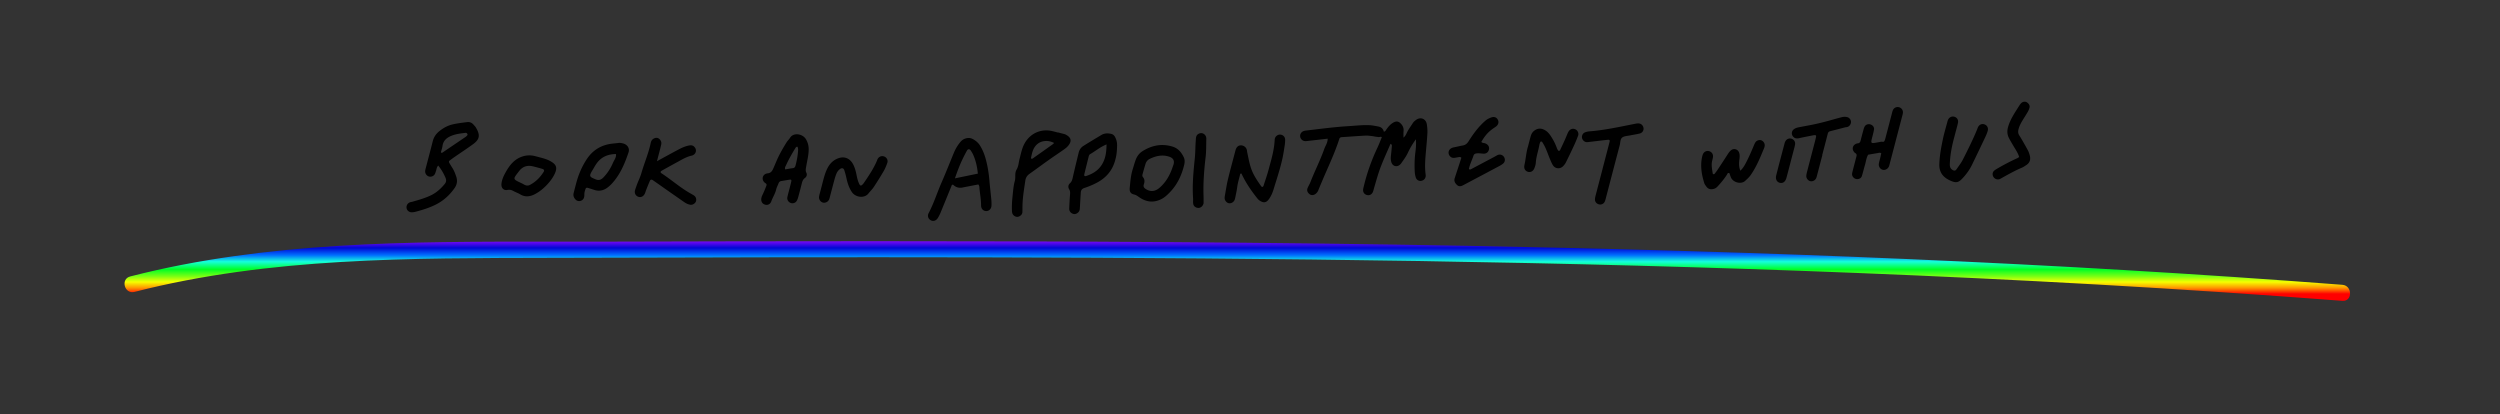 <svg data-name="Layer 1" xmlns="http://www.w3.org/2000/svg" viewBox="0 0 1247.06 206.64"><rect x="0" y="0" width="1247.06" height="206.64" fill="#333333" stroke="none"/><defs><linearGradient id="b" x1="-4195.9" y1="590.32" x2="-4194.9" y2="590.32" gradientTransform="rotate(-90 -70861.46 -53903.9) scale(29.77)" gradientUnits="userSpaceOnUse"><stop offset="0" stop-color="red"/><stop offset=".1" stop-color="#ff9500"/><stop offset=".2" stop-color="#f6ff00"/><stop offset=".3" stop-color="#74ff15"/><stop offset=".41" stop-color="#00ff25"/><stop offset=".54" stop-color="#15ffdb"/><stop offset=".65" stop-color="#006eff"/><stop offset=".77" stop-color="#0007d4"/><stop offset=".91" stop-color="#9607ff"/><stop offset="1"/></linearGradient><clipPath id="a"><path d="M298.6 120.55c-8.27.02-16.56.02-24.86 0-69.94-.05-140.72-.1-208.78 17.34-4.98 1.28-2.87 9 2.13 7.72 67.7-17.35 138-16.8 207.39-17 72.36-.21 144.72-.4 217.08-.24 144.69.31 289.4 2.02 433.99 7.76 81.03 3.22 162.01 7.73 242.87 13.94 5.13.4 5.11-7.61 0-8-144.97-11.13-290.32-16.74-435.68-19.43-98.84-1.83-197.72-2.32-296.58-2.32-45.86 0-91.71.11-137.57.24" fill="none"/></clipPath></defs><path d="M662.3 69.17c-3.25.37-6.23.72-9.2 1.05-.7.08-1.4.2-2.09.17-1.25-.05-2.29-1.05-2.46-2.25-.17-1.19.58-2.38 1.81-2.79.47-.16.98-.21 1.47-.27 6.96-.8 13.9-1.75 20.9-2.16 3.49-.2 6.97-.64 10.48-.47 1.42.07 2.77.38 4.15.62 1.53.27 2.58 1.04 2.92 2.62.86-.11 1.07-.82 1.45-1.35.95-1.31 1.99-2.51 3.45-3.28 1.37-.72 2.45-.55 3.52.54 1.04 1.06 1.59 2.26 1.43 3.79-.1.98-.03 1.98-.04 3.26.92-.77 1.28-1.56 1.64-2.33.8-1.74 1.97-3.25 2.98-4.86.44-.71 1.05-1.2 1.7-1.67 2.26-1.64 4.94-.51 5.34 2.29.2 1.38.35 2.8.28 4.19-.16 3.1-.47 6.19-.74 9.28-.32 3.69-.65 7.38-.2 11.09.05.4.12.8.09 1.19-.1 1.28-1.02 2.21-2.3 2.4a2.42 2.42 0 01-2.61-1.59c-.32-.93-.51-1.94-.56-2.93-.18-3.3-.1-6.6.33-9.88.26-1.99.42-3.98.24-6.36-1.68 2.32-2.95 4.49-4.02 6.78-.89 1.92-2.17 3.58-3.38 5.3-.17.24-.39.46-.62.65-1.48 1.25-3.47.75-4.15-1.09-.46-1.25-.4-2.55-.24-3.86.18-1.49.31-2.99.43-4.49.03-.41-.13-.78-.67-1.03-2.09 4.87-4.38 9.66-6.02 14.71-.8 2.48-1.49 4.99-2.23 7.49-.17.58-.29 1.18-.51 1.73-.57 1.4-1.8 1.99-3.14 1.58-1.24-.39-1.93-1.43-1.77-2.77.07-.59.25-1.18.39-1.76 1.59-6.65 3.91-13.04 6.83-19.22.76-1.62 1.39-3.31 2.1-5.03-.54-.51-1.1.01-1.6-.08-.49-.09-.99-.12-1.48-.2-.59-.09-1.18-.24-1.78-.3-1.09-.11-2.2-.3-3.29-.24-3.9.21-7.79.52-11.68.76-.68.04-1.17.23-1.38.9-2.25 7.08-5.49 13.76-8.37 20.58-.7 1.66-1.42 3.31-2.08 4.99-.31.78-.78 1.4-1.44 1.88-1.02.75-2.17.74-3.05.02-.97-.8-1.33-1.83-.89-2.93.41-1.02 1.03-1.95 1.42-2.98 2.18-5.6 4.94-10.96 6.94-16.63.56-1.58 1.68-2.97 1.68-5.08M222.25 88.74c.49 1.16.35 2.13-.43 3.06-1.87 2.25-3.96 4.19-6.63 5.52-2.99 1.48-6.16 2.35-9.33 3.27-.48.14-.99.17-1.45.36-1.18.49-1.82 1.7-1.59 2.93.22 1.16 1.34 2.06 2.62 2.02.6-.02 1.2-.09 1.78-.25 3.68-.98 7.31-2.08 10.7-3.88 3.62-1.92 6.49-4.62 8.83-7.95 1.26-1.78 1.51-3.69.84-5.7-.51-1.52-1.07-3.02-1.95-4.38-.54-.84-1.06-1.7-1.56-2.57-.22-.38-.17-.79.19-1.06.88-.67 1.76-1.32 2.67-1.94 3.04-2.11 6.15-4.12 9.13-6.32 3.3-2.44 3.53-4.55 1.28-8.29-.3-.51-.76-.92-1.14-1.38-.84-.99-1.9-1.43-3.2-1.27-2.38.3-4.76.58-7.11 1.11-2.51.57-4.66 1.75-6.65 3.32-1.7 1.34-2.86 3.01-3.39 5.15-1.1 4.37-2.27 8.73-3.41 13.09-.15.58-.33 1.17-.37 1.76-.09 1.22.78 2.4 1.93 2.71 1.04.29 2.29-.17 2.86-1.15.3-.51.43-1.11.63-1.68.29-.82.28-1.75 1.09-2.66 1.63 2.04 2.76 4.02 3.66 6.16m-1.52-15.9c.4-2.87 2.35-4.3 4.79-5.22 2.16-.81 4.45-1.07 6.73-1.34.45-.05.73.23.91.62.15.32 0 .57-.21.79-.2.22-.42.43-.67.6-3.95 2.68-7.9 5.35-11.85 8.03l-.5-.33c.27-1.05.65-2.08.8-3.15m267.82 20.7c.23 2.99.86 5.94.84 8.96 0 1.67 1.09 2.77 2.51 2.81 1.42.04 2.58-1.06 2.67-2.66.06-1.09.02-2.2-.09-3.29-.29-3.09-.68-6.17-.93-9.25-.3-3.6-.87-7.16-1.81-10.65-.65-2.43-1.57-4.75-2.92-6.89-.88-1.4-2.09-2.39-3.52-3.17-1.24-.68-2.46-.69-3.77-.27-1.1.35-1.93 1.04-2.63 1.91a20.745 20.745 0 00-3.06 5.14c-2.03 4.9-3.96 9.85-6.09 14.7-2.25 5.14-3.92 10.52-6.54 15.5-.74 1.41-.14 2.93 1.18 3.57 1.19.59 2.56.18 3.37-1.11.53-.84 1-1.74 1.38-2.67 1.8-4.34 3.56-8.7 5.34-13.05.18-.43.23-1 .91-.99q2.01 1.97 4.73 1.44c.2-.04.39-.09.59-.13 2.45-.48 4.9-.95 7.28-1.41.43.5.53.99.57 1.49m-12.23-4.52c1.21-3.51 2.43-6.77 3.96-9.91a68.26 68.26 0 012.07-3.98c.49-.86 1.3-.84 1.89.02.45.66.87 1.35 1.2 2.08 1.31 2.94 2 6.03 2.32 9.42-3.8.78-7.49 1.55-11.43 2.36m142.96-2.34c1.98 4.29 4.61 8.17 7.52 11.87.43.55.84 1.09 1.44 1.5 2.07 1.39 3.42 1.19 4.83-.83.98-1.41 1.66-2.97 2.16-4.6 1.55-5.07 3.25-10.11 4.41-15.29.5-2.24.83-4.53 1.19-6.8.14-.89.2-1.79.21-2.69.02-1.44-.94-2.48-2.35-2.64-1.17-.14-2.38.68-2.75 1.87-.09.28-.11.59-.13.89-.26 5.15-1.77 10.05-3.1 14.97-.71 2.6-1.6 5.16-2.44 7.73-.25.76-.81.84-1.28.16-1.72-2.46-3.42-4.91-4.55-7.73-1.17-2.91-1.65-5.97-2.31-9-.11-.49-.11-1-.26-1.47-.41-1.27-1.65-2.11-3-2.06-1.27.05-1.98.83-2.42 1.92-.11.28-.18.57-.26.86-1.24 4.75-2.55 9.48-3.7 14.25-.65 2.72-1.05 5.5-1.55 8.26-.07.39-.11.8-.08 1.19.09 1.09 1.01 2.15 2 2.37 1.14.25 2.44-.43 2.93-1.57.16-.36.28-.76.35-1.15.35-1.77.76-3.53.99-5.31.26-2 .84-3.92 1.33-5.85.09-.35.06-.81.55-.94.09.03.24.03.26.09M379.77 98.86c-.26 1.63.49 2.87 1.94 3.24 1.32.34 2.53-.25 3.06-1.73.7-1.98 1.91-3.74 2.39-5.82.25-1.06.79-2.05 1.19-3.08.23-.6.6-1.03 1.27-1.14 1.48-.24 2.96-.51 4.44-.73.48-.07.8.25.7.7-.24 1.18-.56 2.33-.86 3.5-.39 1.55-.85 3.09-1.16 4.66-.24 1.22.6 2.43 1.75 2.81 1.04.35 2.27-.03 2.9-1.02.36-.58.59-1.26.78-1.93.64-2.32 1.24-4.65 1.83-6.98.25-.99.59-1.87 1.47-2.52.9-.65 1.26-1.65.76-2.66-.55-1.11-.23-2.12-.06-3.21.46-2.86 1.24-5.67 1.22-8.6a9.617 9.617 0 00-1.34-4.86c-1.66-2.82-6.21-3.48-7.89-.84-.54.84-1.29 1.53-1.81 2.37-1.79 2.89-3.5 5.83-4.86 8.95-.6 1.37-1.16 2.76-1.78 4.13-.54 1.2-1.15 2.19-2.76 2.36-2.58.26-3.47 3.14-1.28 4.82.08.06.16.12.25.17.55.31.53.8.34 1.29-.36.93-.73 1.85-1.13 2.77-.4.92-.83 1.82-1.11 2.42-.14.52-.2.71-.23.9m12.18-16.13c1.35-3.01 2.98-5.87 4.69-8.68.15-.25.32-.52.55-.69.22-.15.6-.28.71.11.13.47.23.98.2 1.46-.15 2.6-.62 5.15-1.29 7.67-.19.73-.5 1.23-1.37 1.32-1.28.14-2.54.41-3.77.62-.31-.77.03-1.29.27-1.82m135.75-16.57c-.87-.23-1.74-.47-2.62-.68-6.42-1.59-12.75 1.67-15.1 8.62-.58 1.71-.95 3.48-1.41 5.23-.45 1.75-.53 3.71-1.42 5.19-1.06 1.75-.53 3.48-.82 5.2-.03.2-.07.4-.12.59-.72 2.53-.86 5.14-1.14 7.73-.26 2.39-.39 4.78-.29 7.19.04.97.26 1.8 1.02 2.38.75.58 1.65.8 2.54.4.96-.44 1.63-1.17 1.66-2.3.03-1.4 0-2.8.07-4.2.17-3.81.82-7.55 1.37-11.32.22-1.52.87-2.57 2.09-3.43 3.19-2.25 6.33-4.59 9.51-6.85 2.53-1.8 5.13-3.5 7.67-5.3.81-.57 1.62-1.21 2.23-1.99 1.62-2.06 1.67-3.91-1.46-5.5-.35-.18-.76-.25-1.15-.35l-2.62-.69c0 .03-.02.06-.02.09m-2.11 5.52c-3.5 2.5-7.01 4.98-10.52 7.46-.13.09-.36.07-.54.04-.24-.05-.29-.23-.23-.48.47-2.04.81-4.1 2.2-5.82 1.37-1.7 3.15-2.44 5.22-2.53 1.37-.06 2.69.35 3.92.86-.03.28 0 .44-.05.47m-196.14 2.01c.17-.68.38-1.36.45-2.05.11-1.19-.79-2.46-1.88-2.78-1.04-.31-2.5.35-3.05 1.41-.18.35-.31.74-.39 1.13-1.07 5.12-3.18 9.92-4.62 14.93-.36 1.26-.85 2.45-1.37 3.65-.68 1.56-1.25 3.17-1.78 4.78-.49 1.53.22 2.94 1.6 3.43 1.35.48 2.67-.21 3.33-1.77.23-.55.38-1.14.6-1.7.59-1.49 1.19-2.98 1.82-4.45.28-.66.84-.82 1.46-.39 2.63 1.82 5.24 3.68 7.87 5.51 2.62 1.83 5.24 3.67 7.87 5.49.92.64 1.91 1.11 3.02 1.28 1.06.16 2.22-.52 2.71-1.52.4-.84.21-2.08-.53-2.78-.43-.4-.98-.68-1.49-.98-.6-.36-1.21-.69-1.81-1.05-4.64-2.8-8.72-6.39-13.25-9.33-.68-.44-.65-.91.12-1.35 2.71-1.53 5.43-3.02 8.16-4.51 2.19-1.2 4.35-2.49 6.85-3 .38-.08.74-.31 1.05-.54 1-.76 1.25-2.15.61-3.23-.63-1.05-1.53-1.51-2.78-1.32-2.11.33-4.01 1.24-5.86 2.22-3.27 1.73-6.5 3.53-10.45 5.67.71-2.72 1.24-4.74 1.76-6.75m227.76-1.17c.03-1.54-.34-2.97-1.09-4.31-.42-.74-1.02-1.2-1.86-1.4-1.72-.41-3.39-.35-4.93.58-3.01 1.8-6.02 3.59-8.98 5.47-1.21.77-1.98 1.97-2.32 3.39-.96 3.99-1.95 7.98-2.85 11.99-.27 1.19-.47 2.3-1.46 3.19-.91.81-1.06 1.95-.41 3.01.51.83.52 1.66.44 2.58-.2 2.29-.3 4.59-.41 6.89-.06 1.22.48 2.15 1.59 2.66 1.01.47 1.95.22 2.78-.5.57-.49.85-1.12.9-1.84.1-1.3.15-2.6.23-3.9.08-1.4.17-2.8.26-4.2.08-1.2.56-1.95 1.85-2.36 1.99-.64 3.95-1.47 5.82-2.42 4.89-2.47 8.21-6.29 9.57-11.68.67-2.34.83-4.74.88-7.15m-7.94 10.15c-1.85 2.67-4.52 4.18-7.53 5.16-.74.24-1.08-.13-.87-.98.68-2.82 1.39-5.63 2.09-8.45.15-.58.28-1.19.86-1.52 2.59-1.47 4.86-3.49 8.12-4.81-.04 4-.53 7.51-2.67 10.6m196.69-19.35c1.27-.8 1.79-2.13 1.28-3.31-.62-1.45-1.87-1.96-3.46-1.37-1.03.38-2 .85-2.86 1.6-3.37 2.91-5.98 6.46-8.33 10.18-.78 1.23-1.58 1.94-2.96 2.18-1.48.25-2.93.64-4.41.92-.6.12-1.16.3-1.65.67-.85.65-1.21 1.68-.92 2.67.32 1.11 1.29 1.94 2.4 1.93.69-.01 1.38-.2 2.08-.29.57-.08 1.17-.39 1.81.23-.35 1.07-.71 2.2-1.08 3.34-.75 2.28-1.51 4.56-2.25 6.85-.47 1.46.22 2.54 1.23 3.45.99.89 2.03.57 3.06.02 1.59-.85 3.18-1.69 4.78-2.53 4.42-2.35 8.85-4.68 13.27-7.05.7-.38 1.41-.8 1.98-1.34.9-.86.92-2.3.17-3.3-.68-.9-1.89-1.28-2.94-.85-.55.22-1.06.57-1.59.85-3.8 2.02-7.61 4.04-11.41 6.05-.42.22-.84.59-1.45.15.41-2.34 1.55-4.46 2.29-6.72.25-.77.84-1.02 1.61-1.11 1.11-.13 2.19.08 3.29.14 1.51.09 2.55-.77 2.82-2.15.26-1.31-.47-2.47-1.9-2.99-.64-.24-1.42-.11-1.92-.72 2-3.49 3.86-5.45 7.08-7.48M563.54 93.67c-.19 1.91.41 2.96 2.19 3.36 1.17.26 1.94.96 2.84 1.56 3.35 2.21 6.8 2.61 10.52.84 1.78-.85 3.12-2.14 4.45-3.5 3.73-3.85 5.9-8.51 7.15-13.65.32-1.29.38-2.63-.2-3.83-1.2-2.51-2.87-4.52-5.72-5.36-5.37-1.58-10.3-.57-14.91 2.35-1.64 1.04-2.76 2.62-3.41 4.46-.54 1.51-.97 3.05-1.44 4.58-.95 2.99-1.16 6.1-1.47 9.19m14.88-.02c-2.2 1.92-4.53 2.15-6.89.63-.8-.52-1.35-1.18-.97-2.26.45-1.28.54-2.55-.44-3.68-.36-.42-.32-.94-.19-1.43.48-1.74.96-3.48 1.5-5.2.34-1.09 1.06-1.96 2.09-2.46 3.05-1.47 6.21-2.21 9.58-1.13 2.16.69 2.9 2.01 2.24 4.11-.09.28-.23.55-.18.42-1.42 4.52-3.46 8.14-6.73 11M286.15 96.3c-.33 1.29.11 2.39 1 3.29 1.29 1.31 3.58.75 4.16-1.01.15-.46.19-.98.18-1.47-.02-1.03.26-1.98.61-2.92.16-.43.53-.64.94-.52 1.16.33 2.3.7 3.44 1.07 2.38.78 4.56.31 6.53-1.16.72-.53 1.4-1.14 2.02-1.79 4.23-4.48 6.55-10.02 8.49-15.73.71-2.09-.57-3.97-2.75-4.52-.77-.19-1.56-.34-2.38-.22-.99.15-1.99.21-2.98.33-5.51.64-9.78 3.24-12.82 7.91-2.43 3.74-4.12 7.77-5.23 12.07-.41 1.55-.82 3.1-1.21 4.66m19.64-15.13c-1.16 2.77-2.77 5.29-4.9 7.46-1.12 1.14-2.3 1.46-3.78.84-2.82-1.18-3.56-1.36-1.62-4.47.79-1.27 1.47-2.62 2.38-3.8 2.35-3.08 5.58-4.3 9.41-4.35.2 1.8-.92 2.98-1.48 4.32m493.6 3.1c-1.11 4.26-2.24 8.53-3.34 12.79-.2.77-.42 1.56-.45 2.35-.05 1.31.82 2.29 2.08 2.56 1.21.26 2.4-.35 2.89-1.58.29-.74.46-1.53.66-2.31 2.23-8.53 4.45-17.06 6.71-25.58.36-1.34.21-3.1 1.27-3.9 1.03-.77 2.64-.77 4.01-1.06 1.57-.33 3.16-.53 4.71-.93 1.32-.34 2.06-1.54 1.89-2.71-.2-1.39-1.26-2.36-2.69-2.33-.79.02-1.58.2-2.36.36-7.26 1.43-14.49 3.03-21.89 3.6-.79.06-1.59.25-2.32.54-1.04.42-1.62 1.66-1.42 2.72.2 1.09 1.15 2.03 2.24 2.12.49.04.99-.05 1.48-.11 2.98-.34 5.96-.71 8.94-1.04 1.06-.12 1.32.12 1.07 1.1-1.14 4.46-2.32 8.92-3.49 13.38h.02M409.28 95.18c-.25.97-.56 1.93-.71 2.92-.2 1.35.74 2.68 1.99 2.97 1.13.26 2.48-.38 2.99-1.51.25-.54.37-1.14.52-1.72.69-2.62 1.36-5.24 2.07-7.85.29-1.06.61-2.12 1.01-3.15.36-.94.91-1.78 1.73-2.42 1.03-.81 1.92-.64 2.31.58.47 1.42.83 2.89 1.15 4.35.5 2.27 1.26 4.43 2.54 6.38 1.86 2.83 6.33 3.32 8.3.81.86-1.1 1.9-2.07 2.67-3.23 1.71-2.59 3.36-5.22 4.92-7.9.75-1.29 1.33-2.7 1.83-4.11.48-1.37-.22-2.69-1.48-3.21s-2.63-.03-3.34 1.22c-.15.26-.22.56-.33.84-1.69 3.99-4.1 7.55-6.53 11.1-.22.33-.51.62-.79.91-.55.57-1.03.51-1.4-.18-.76-1.43-1.12-2.99-1.44-4.57-.37-1.87-.82-3.7-1.72-5.42-1.59-3.02-4.35-4.2-7.52-3-2.45.92-4.17 2.67-5.34 5.01-1.32 2.63-1.94 5.47-2.68 8.28-.25.97-.51 1.94-.76 2.91m-142.74-17.4c-2.2-.5-4.34-.34-6.47.46-3.7 1.4-5.94 4.32-7.76 7.56-1.02 1.8-1.94 3.72-2.16 5.87-.21 1.99 1.01 3.45 2.97 3.07 1.22-.23 2.09.03 3.07.58 1.05.58 2.22.95 3.23 1.57 2.5 1.53 4.94 1.23 7.39-.04 2.24-1.17 4.18-2.74 5.91-4.55 1.59-1.67 2.99-3.51 3.98-5.6 1.58-3.32.44-4.68-1.45-5.9-1.81-1.18-3.8-1.75-5.83-2.27-.97-.25-1.93-.53-2.9-.75m-6.25 13.65c-4.72-2.21-4.48-1.97-1.26-6.17 1.68-2.18 3.98-2.94 6.67-2.33 1.66.38 3.3.85 4.93 1.32.75.22.99.78.64 1.36-1.7 2.79-3.93 5.03-6.83 6.58-.75.4-1.49.55-2.68.04-.25-.13-.85-.5-1.48-.8m500.17-9.05c-.39 1.63.37 2.92 1.76 3.32 1.37.39 2.68-.34 3.26-1.93.31-.84.61-1.73.66-2.61.17-3.03 1.25-5.87 1.76-8.83.08-.49.28-.96.45-1.43.14-.39.72-.43.96-.08.28.41.53.84.78 1.27 1.36 2.35 2.11 4.97 3.19 7.44.44 1.01.83 2.06 1.44 2.96 1.15 1.72 3.48 1.92 4.95.47.56-.55 1.09-1.2 1.44-1.9 1.43-2.86 2.82-5.75 4.16-8.65.71-1.54 1.35-3.12 1.95-4.71.44-1.15-.13-2.52-1.17-3.11-1.11-.63-2.41-.42-3.26.58-.32.37-.56.83-.76 1.28-.49 1.1-.92 2.22-1.41 3.32-.78 1.73-1.59 3.45-2.41 5.16-.18.37-.78.4-.97.08-.21-.34-.43-.69-.56-1.06-.64-1.8-1.47-3.51-2.47-5.14-.84-1.37-1.74-2.73-3.1-3.63-2.24-1.48-4.22-1.32-6.05.26-.78.68-1.21 1.6-1.49 2.57-.46 1.64-.87 3.29-1.3 4.94-.98 3.07-1.08 6.31-1.83 9.43M600.36 97.8c-.24-6.51.28-12.97 1.03-19.43.36-3.07.26-6.19.35-9.29 0-.29-.06-.6-.16-.88-.35-1.08-1.46-1.86-2.5-1.79-1.19.09-2.15.79-2.41 1.91-.16.67-.15 1.39-.21 2.08-.22 2.89-.17 5.78-.47 8.68-.69 6.56-1.31 13.14-.86 19.76.06.89-.07 1.81.05 2.69.16 1.28 1.18 2.11 2.49 2.19 1.17.07 2.36-.84 2.7-2.31 0-1.01.03-2.31-.02-3.6m267.3-18.23c.14-1.2.27-2.4-.19-3.56-.64-1.63-2.62-2.16-3.97-1.07-.78.63-1.33 1.48-1.87 2.32-1.61 2.53-3.27 5.03-4.93 7.54-.44.66-.93 1.29-1.43 1.91-.28.34-.85.21-.92-.2-.3-2.07-.78-4.14-.29-6.25.16-.68.37-1.36.43-2.05.14-1.41-.75-2.57-2.1-2.86-1.19-.25-2.41.37-2.92 1.57-.27.64-.43 1.34-.55 2.02-.76 4.25-.04 8.37 1.23 12.42.2.64.68 1.21 1.09 1.77.97 1.31 2.27 1.49 3.76 1.05.81-.24 1.39-.75 1.94-1.35 1.63-1.77 3.15-3.62 4.47-5.64.24-.37.34-1.04 1.01-.89.47.1.42.61.55.96.14.38.27.76.42 1.13 1.14 2.78 5.23 3.61 7.09 1.87.96-.89 1.94-1.73 2.7-2.8 2.98-4.2 4.88-8.94 6.83-13.65.11-.28.19-.57.24-.87.22-1.22-.44-2.43-1.58-2.93-.92-.4-2.29-.04-2.95.89-.4.56-.67 1.22-.93 1.87-1.28 3.04-2.59 6.07-4.16 8.98-.62 1.14-1.27 2.25-2.49 3.39-.82-2.01-.71-3.8-.5-5.59m70.29-.84c-.23.98-.55 1.94-.71 2.92-.22 1.37.65 2.7 1.88 3.04 1.22.34 2.63-.39 3.16-1.68.19-.46.29-.96.42-1.44 2.06-7.86 4.11-15.72 6.17-23.58.15-.58.33-1.17.38-1.76.1-1.27-.71-2.39-1.9-2.73-1.17-.34-2.49.2-3.04 1.34-.3.62-.45 1.33-.62 2.01-1.05 3.98-2.08 7.96-3.13 11.93-.15.58-.29 1.2-.62 1.67-.4.57-1.11.15-1.68.27-.98.2-1.96.39-2.95.54-1.85.29-2.07.02-1.6-1.92.38-1.56.84-3.1 1.11-4.68.21-1.25-.7-2.34-1.95-2.64-1.13-.27-2.27.2-2.79 1.25-.27.53-.42 1.13-.58 1.71-.45 1.65-.89 3.29-1.3 4.95-.2.83-.49 1.51-1.5 1.58-.39.03-.79.19-1.13.38-1.35.74-1.76 2.34-.91 3.6.22.33.48.68.81.87.8.45.75 1.08.56 1.8-.26.97-.5 1.94-.76 2.91-.4 1.55-.82 3.1-1.2 4.66-.17.68-.31 1.36 0 2.06.43.93 1.36 1.57 2.36 1.56 1.11-.01 2-.5 2.34-1.55.58-1.81 1-3.68 1.54-5.5.51-1.72.67-3.55 1.59-5.13 1.58-.27 3.15-.54 4.73-.8.48-.08.95-.34 1.82.03-.17.79-.32 1.57-.5 2.34m37.74-13.43c.35-1.36.76-2.71 1.03-4.08.28-1.45-.51-2.63-1.84-3-1.18-.33-2.43.21-3.04 1.36-.23.44-.35.94-.48 1.42-.74 2.81-1.59 5.6-2.18 8.44-.86 4.11-1.63 8.22-1.77 12.46-.12 3.7 1.57 6.17 4.6 7.75 3.99 2.07 5.08 1.44 7.58-1.38 1.59-1.79 2.99-3.77 4.05-5.94 2.29-4.67 4.52-9.37 6.75-14.07.43-.9.8-1.84 1.11-2.79.51-1.53-.15-2.92-1.55-3.43-1.3-.47-2.57.06-3.25 1.39-.18.35-.29.74-.44 1.12-2.08 5.09-4.56 10-7.03 14.9-.89 1.77-2.14 3.38-3.28 5.02-.52.74-1.07.77-1.83.36-1.22-.66-1.53-1.7-1.48-3.02.17-4.74 1.1-9.33 2.29-13.65.29-1.11.52-1.98.74-2.85m-66.7 12.11c.91-3.49 1.84-6.97 2.72-10.46.18-.74.41-1.29 1.22-1.5 2.52-.64 5.03-1.3 7.55-1.95.38-.1.8-.07 1.17-.21 1.05-.37 1.75-1.46 1.71-2.58-.04-1.09-.86-2.09-2-2.33-.89-.19-1.8-.15-2.68.08-1.35.35-2.71.71-4.05 1.09-3.94 1.13-7.91 2.16-11.94 2.91-1.77.33-3.54.67-5.3 1-.89.17-1.75.43-2.49.98-1.22.9-1.4 2.55-.4 3.7.82.94 1.84 1.03 3.01.77 2.14-.49 4.3-.89 6.46-1.32.49-.1.98-.2 1.48-.2.3 0 .57.28.52.59-.13.79-.32 1.57-.52 2.34-1.31 5.04-2.64 10.07-3.94 15.11-.2.77-.41 1.56-.44 2.35-.05 1.21.99 2.41 2.09 2.6 1.17.21 2.41-.47 2.89-1.66.26-.65.41-1.34.58-2.02.82-3.1 1.62-6.2 2.44-9.3-.02 0-.03 0-.05-.01m97.2 1.55c-3.19 1.45-6.3 3.07-9.33 4.82-.69.4-1.41.79-2.02 1.29-.91.75-1.09 1.94-.56 3 .54 1.08 1.91 1.71 3.04 1.34.47-.15.9-.43 1.34-.68 3.23-1.81 6.46-3.61 9.88-5.06.82-.35 1.57-.88 2.31-1.37 1.86-1.23 2.19-2.99 1.6-5-.22-.77-.47-1.54-.85-2.24-.89-1.68-1.84-3.33-2.79-4.98-.5-.87-1.02-1.72-1.56-2.57-.57-.9-.64-1.83-.39-2.87.4-1.69 1.19-3.18 2.08-4.64.83-1.37 1.72-2.7 2.51-4.08.4-.69.73-1.43.93-2.19.29-1.11-.32-1.94-1.15-2.58-.76-.59-2-.54-2.8.14-.45.37-.81.88-1.13 1.38-1.13 1.77-2.28 3.53-3.31 5.36-.98 1.74-1.82 3.55-2.35 5.51-.5 1.85-.39 3.58.45 5.25.67 1.34 1.46 2.62 2.22 3.91 1.05 1.8 2.3 3.51 2.91 5.64-.38.23-.69.48-1.04.64m-112.91 1.61c.46-1.75.92-3.49 1.37-5.24.28-1.07.6-2.13.79-3.21.24-1.32-.44-2.43-1.62-2.88-1.18-.44-2.43-.02-3.12 1.09-.21.33-.37.72-.47 1.1-1.41 5.33-2.83 10.66-4.18 16.01-.5 1.97.35 3.47 1.94 3.77 1.46.28 2.63-.59 3.15-2.5.75-2.71 1.43-5.43 2.14-8.15z"/><g clip-path="url(#a)"><path fill="url(#b)" d="M59.98 120.32h1113.57v30.15H59.98z"/></g></svg>